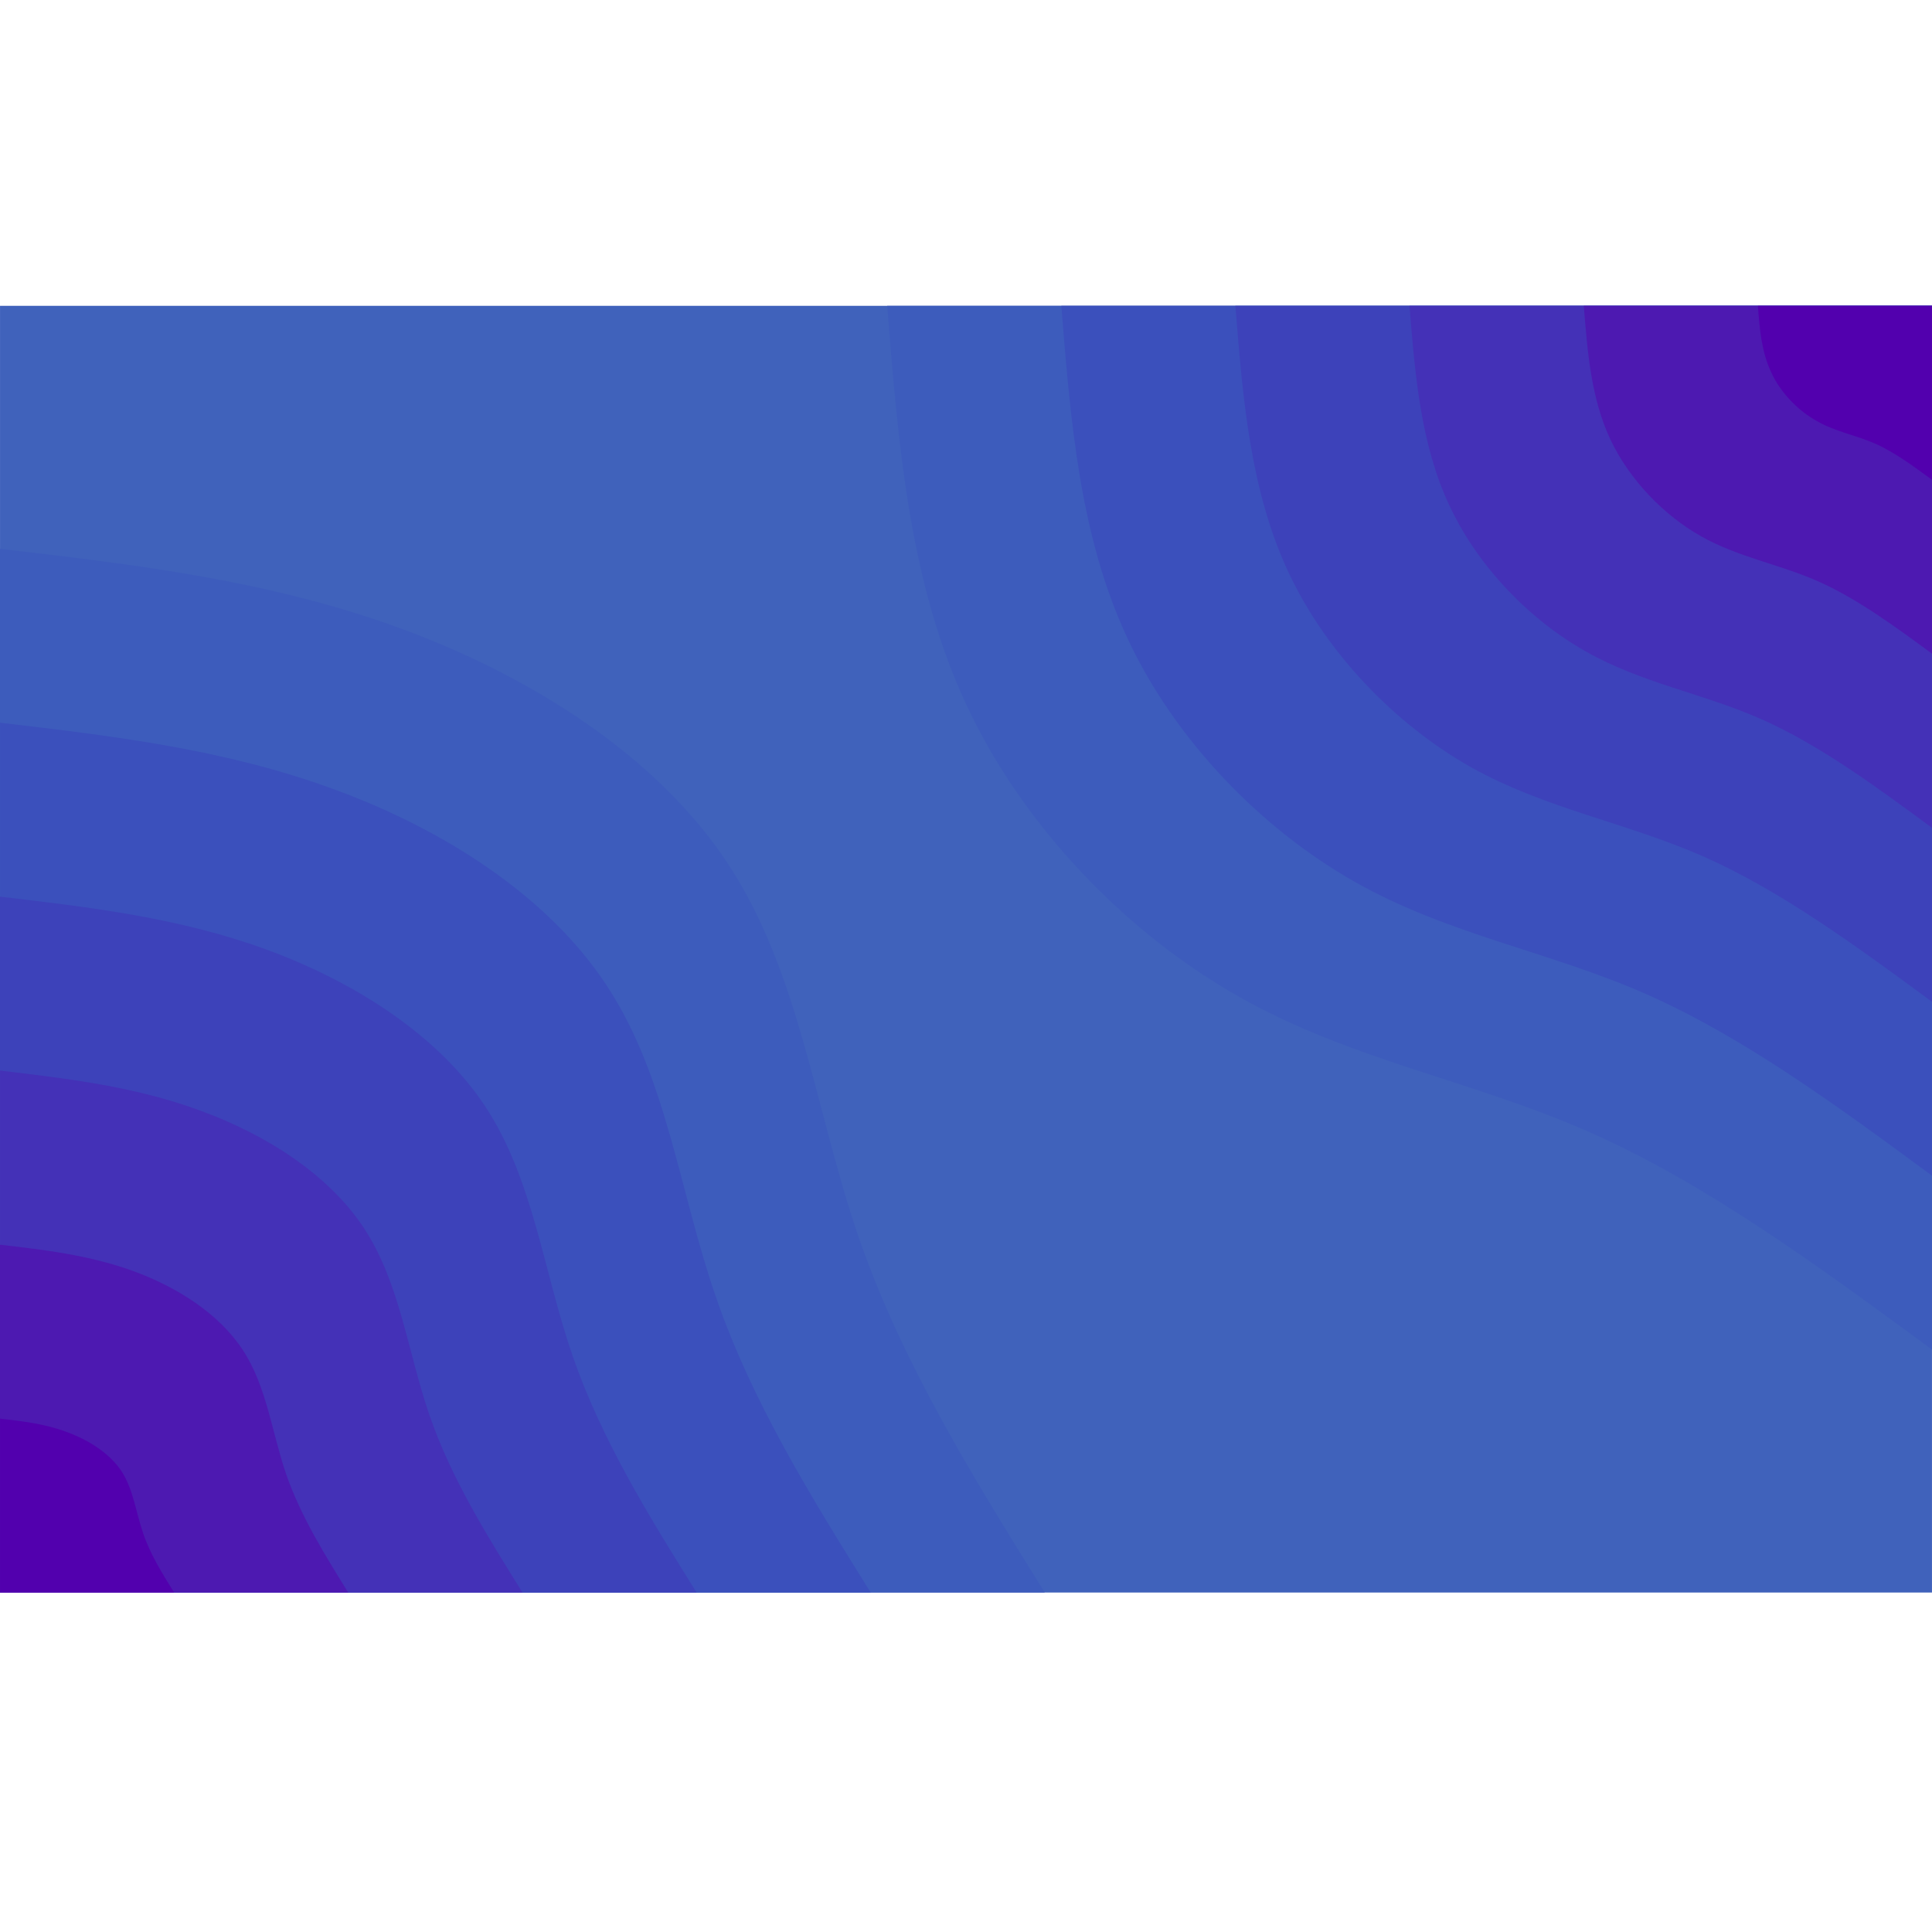 <?xml version="1.0" encoding="UTF-8"?><svg xmlns="http://www.w3.org/2000/svg" xmlns:xlink="http://www.w3.org/1999/xlink" contentScriptType="text/ecmascript" width="375" zoomAndPan="magnify" contentStyleType="text/css" viewBox="0 0 375 375" height="375" preserveAspectRatio="xMidYMid meet" version="1.0"><defs><clipPath id="clip-0"><path d="M 0 59.363 L 375 59.363 L 375 309.113 L 0 309.113 Z M 0 59.363 " clip-rule="nonzero"/></clipPath><clipPath id="clip-1"><path d="M 0 106 L 203 106 L 203 309.113 L 0 309.113 Z M 0 106 " clip-rule="nonzero"/></clipPath><clipPath id="clip-2"><path d="M 0 140 L 169 140 L 169 309.113 L 0 309.113 Z M 0 140 " clip-rule="nonzero"/></clipPath><clipPath id="clip-3"><path d="M 0 174 L 136 174 L 136 309.113 L 0 309.113 Z M 0 174 " clip-rule="nonzero"/></clipPath><clipPath id="clip-4"><path d="M 0 207 L 102 207 L 102 309.113 L 0 309.113 Z M 0 207 " clip-rule="nonzero"/></clipPath><clipPath id="clip-5"><path d="M 0 241 L 68 241 L 68 309.113 L 0 309.113 Z M 0 241 " clip-rule="nonzero"/></clipPath><clipPath id="clip-6"><path d="M 0 275 L 34 275 L 34 309.113 L 0 309.113 Z M 0 275 " clip-rule="nonzero"/></clipPath><clipPath id="clip-7"><path d="M 172 59.363 L 375 59.363 L 375 262 L 172 262 Z M 172 59.363 " clip-rule="nonzero"/></clipPath><clipPath id="clip-8"><path d="M 206 59.363 L 375 59.363 L 375 229 L 206 229 Z M 206 59.363 " clip-rule="nonzero"/></clipPath><clipPath id="clip-9"><path d="M 239 59.363 L 375 59.363 L 375 195 L 239 195 Z M 239 59.363 " clip-rule="nonzero"/></clipPath><clipPath id="clip-10"><path d="M 273 59.363 L 375 59.363 L 375 161 L 273 161 Z M 273 59.363 " clip-rule="nonzero"/></clipPath><clipPath id="clip-11"><path d="M 307 59.363 L 375 59.363 L 375 127 L 307 127 Z M 307 59.363 " clip-rule="nonzero"/></clipPath><clipPath id="clip-12"><path d="M 341 59.363 L 375 59.363 L 375 94 L 341 94 Z M 341 59.363 " clip-rule="nonzero"/></clipPath></defs><g clip-path="url(#clip-0)"><path fill="rgb(25.099%, 38.429%, 73.329%)" d="M 374.996 59.363 L 0.004 59.363 L 0.004 309.113 L 374.996 309.113 Z M 374.996 59.363 " fill-opacity="1" fill-rule="nonzero"/></g><g clip-path="url(#clip-1)"><path fill="rgb(23.92%, 36.079%, 73.729%)" d="M 202.793 309.113 C 188.957 286.887 175.125 264.617 166.668 240.141 C 158.25 215.664 155.25 188.941 141.418 167.84 C 127.625 146.734 103 131.207 77.625 121.926 C 52.254 112.645 26.129 109.562 0.004 106.523 L 0.004 309.113 Z M 202.793 309.113 " fill-opacity="1" fill-rule="nonzero"/></g><g clip-path="url(#clip-2)"><path fill="rgb(23.14%, 31.369%, 73.729%)" d="M 169 309.113 C 157.457 290.59 145.918 272.027 138.918 251.629 C 131.875 231.234 129.375 208.965 117.836 191.398 C 106.336 173.789 85.836 160.844 64.668 153.145 C 43.543 145.402 21.754 142.82 0.004 140.281 L 0.004 309.113 Z M 169 309.113 " fill-opacity="1" fill-rule="nonzero"/></g><g clip-path="url(#clip-3)"><path fill="rgb(23.92%, 25.879%, 72.939%)" d="M 135.211 309.113 C 125.961 294.297 116.75 279.434 111.125 263.117 C 105.5 246.801 103.5 228.984 94.293 214.918 C 85.086 200.848 68.668 190.523 51.754 184.32 C 34.836 178.121 17.418 176.082 0.004 174.039 L 0.004 309.113 Z M 135.211 309.113 " fill-opacity="1" fill-rule="nonzero"/></g><g clip-path="url(#clip-4)"><path fill="rgb(26.669%, 19.22%, 71.759%)" d="M 101.418 309.113 C 94.5 298 87.543 286.887 83.336 274.605 C 79.125 262.367 77.625 249.051 70.711 238.477 C 63.793 227.902 51.504 220.16 38.793 215.539 C 26.129 210.879 13.043 209.34 0.004 207.797 L 0.004 309.113 Z M 101.418 309.113 " fill-opacity="1" fill-rule="nonzero"/></g><g clip-path="url(#clip-5)"><path fill="rgb(30.199%, 9.799%, 69.409%)" d="M 67.586 309.113 C 63 301.703 58.379 294.297 55.543 286.137 C 52.754 277.977 51.754 269.07 47.129 262.035 C 42.543 255 34.336 249.797 25.879 246.719 C 17.418 243.637 8.711 242.598 0.004 241.598 L 0.004 309.113 Z M 67.586 309.113 " fill-opacity="1" fill-rule="nonzero"/></g><g clip-path="url(#clip-6)"><path fill="rgb(32.159%, 0%, 68.239%)" d="M 33.793 309.113 C 31.504 305.41 29.168 301.703 27.793 297.625 C 26.379 293.547 25.879 289.094 23.586 285.555 C 21.254 282.059 17.168 279.477 12.918 277.938 C 8.711 276.355 4.336 275.855 0.004 275.355 L 0.004 309.113 Z M 33.793 309.113 " fill-opacity="1" fill-rule="nonzero"/></g><g clip-path="url(#clip-7)"><path fill="rgb(23.92%, 36.079%, 73.729%)" d="M 172.207 59.363 C 174.332 86.254 176.5 113.145 187.625 136.91 C 198.75 160.68 218.875 181.324 240.664 193.562 C 262.414 205.844 285.832 209.715 308.5 219.746 C 331.164 229.734 353.082 245.844 374.996 261.953 L 374.996 59.363 Z M 172.207 59.363 " fill-opacity="1" fill-rule="nonzero"/></g><g clip-path="url(#clip-8)"><path fill="rgb(23.14%, 31.369%, 73.729%)" d="M 206 59.363 C 207.793 81.758 209.582 104.152 218.875 123.965 C 228.125 143.781 244.914 160.969 263.039 171.211 C 281.164 181.449 300.707 184.656 319.582 192.98 C 338.496 201.348 356.746 214.75 374.996 228.195 L 374.996 59.363 Z M 206 59.363 " fill-opacity="1" fill-rule="nonzero"/></g><g clip-path="url(#clip-9)"><path fill="rgb(23.92%, 25.879%, 72.939%)" d="M 239.789 59.363 C 241.207 77.305 242.664 95.203 250.082 111.062 C 257.5 126.879 270.914 140.656 285.414 148.859 C 299.957 157.016 315.539 159.598 330.664 166.258 C 345.789 172.957 360.371 183.699 374.996 194.438 L 374.996 59.363 Z M 239.789 59.363 " fill-opacity="1" fill-rule="nonzero"/></g><g clip-path="url(#clip-10)"><path fill="rgb(26.669%, 19.22%, 71.759%)" d="M 273.582 59.363 C 274.664 72.809 275.75 86.254 281.332 98.117 C 286.875 110.02 296.957 120.344 307.832 126.465 C 318.707 132.625 330.414 134.539 341.746 139.535 C 353.082 144.527 364.039 152.605 374.996 160.68 L 374.996 59.363 Z M 273.582 59.363 " fill-opacity="1" fill-rule="nonzero"/></g><g clip-path="url(#clip-11)"><path fill="rgb(30.199%, 9.799%, 69.409%)" d="M 307.414 59.363 C 308.125 68.312 308.832 77.305 312.539 85.215 C 316.246 93.121 322.957 100.031 330.207 104.109 C 337.457 108.191 345.289 109.48 352.832 112.809 C 360.371 116.141 367.707 121.512 374.996 126.879 L 374.996 59.363 Z M 307.414 59.363 " fill-opacity="1" fill-rule="nonzero"/></g><g clip-path="url(#clip-12)"><path fill="rgb(32.159%, 0%, 68.239%)" d="M 341.207 59.363 C 341.539 63.859 341.914 68.312 343.789 72.266 C 345.621 76.262 348.996 79.676 352.621 81.715 C 356.246 83.797 360.121 84.422 363.914 86.086 C 367.707 87.754 371.332 90.457 374.996 93.121 L 374.996 59.363 Z M 341.207 59.363 " fill-opacity="1" fill-rule="nonzero"/></g></svg>
